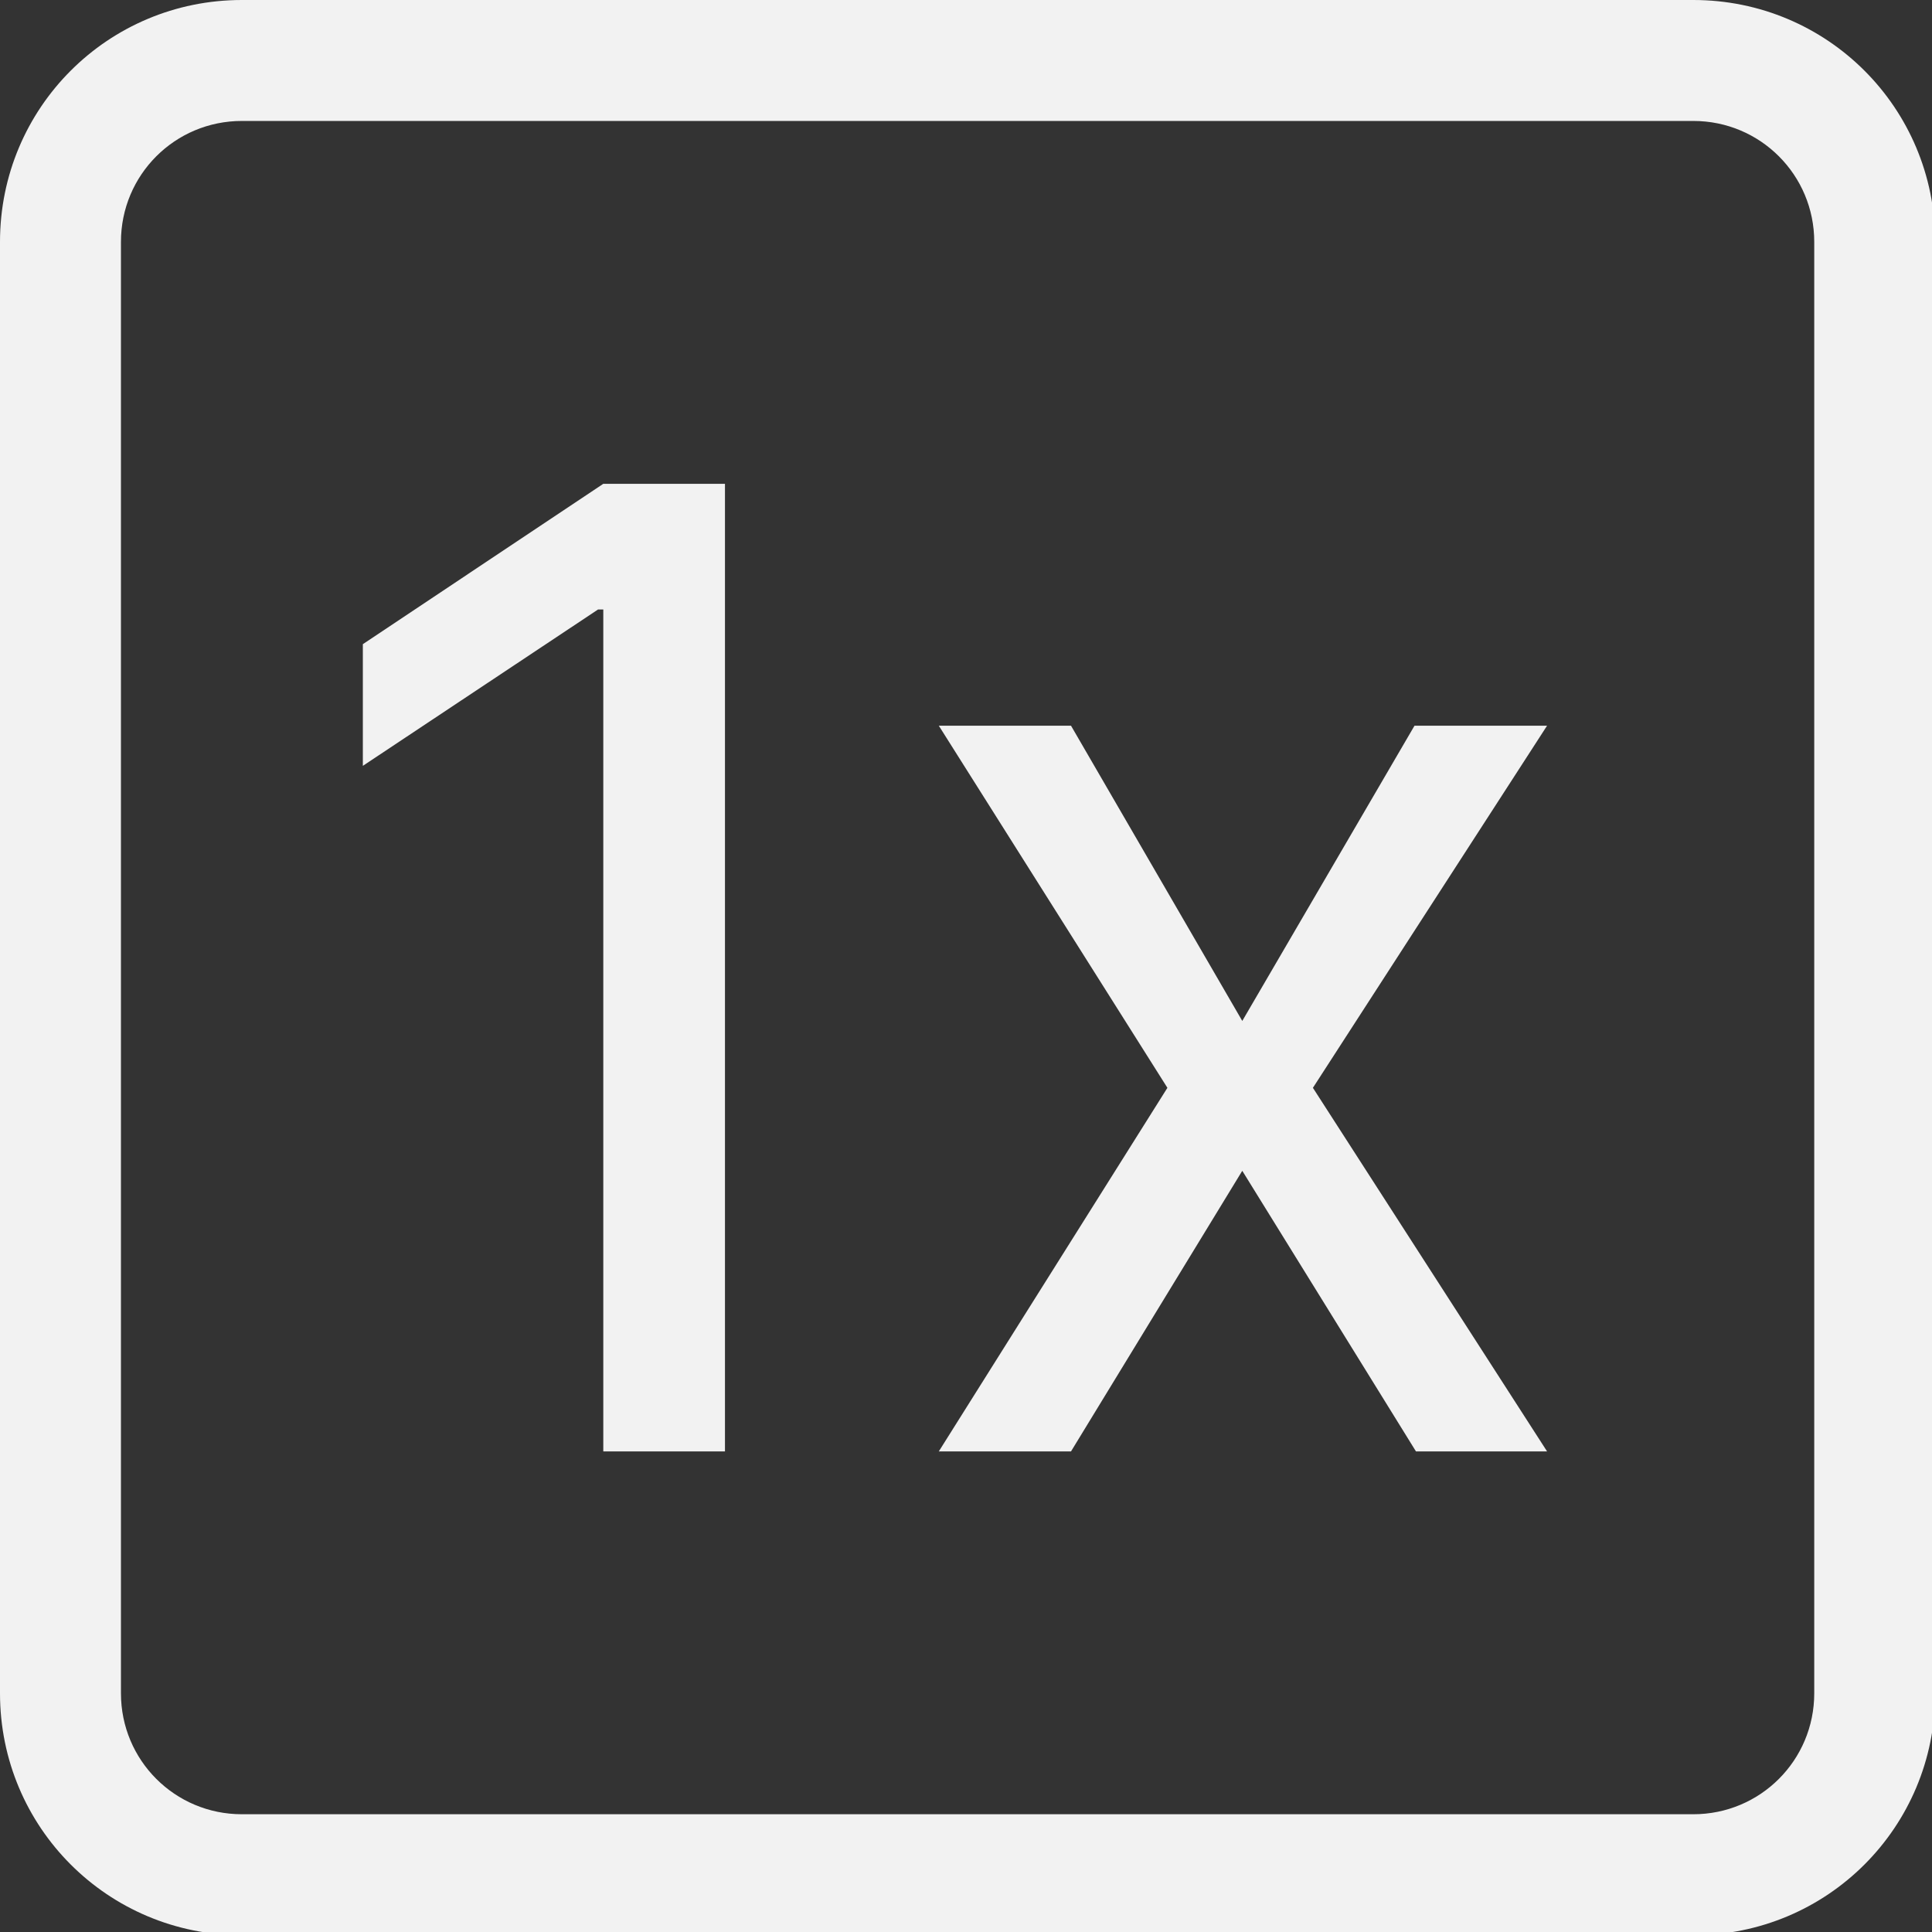 <?xml version="1.0" encoding="UTF-8" standalone="no"?>
<!-- Created with Inkscape (http://www.inkscape.org/) -->

<svg
   width="16"
   height="16"
   viewBox="0 0 4.233 4.233"
   version="1.1"
   id="svg830"
   inkscape:version="1.1.1 (3bf5ae0d25, 2021-09-20, custom)"
   sodipodi:docname="network-cellular-cdma-1x-symbolic.svg"
   xmlns:inkscape="http://www.inkscape.org/namespaces/inkscape"
   xmlns:sodipodi="http://sodipodi.sourceforge.net/DTD/sodipodi-0.dtd"
   xmlns="http://www.w3.org/2000/svg"
   xmlns:svg="http://www.w3.org/2000/svg">
  <rect x="0" y="0" width="4.233" height="4.233" fill="#333333" stroke="none"/>
  <sodipodi:namedview
     id="namedview832"
     pagecolor="#ffffff"
     bordercolor="#666666"
     borderopacity="1.0"
     inkscape:pageshadow="2"
     inkscape:pageopacity="0.0"
     inkscape:pagecheckerboard="0"
     inkscape:document-units="px"
     showgrid="false"
     units="px"
     inkscape:zoom="24.968749"
     inkscape:cx="1.9624531"
     inkscape:cy="5.7872342"
     inkscape:window-width="1920"
     inkscape:window-height="1019"
     inkscape:window-x="0"
     inkscape:window-y="0"
     inkscape:window-maximized="1"
     inkscape:current-layer="svg830" />
  <defs
     id="defs827" />
  <path
     id="path10013"
     style="fill:#f2f2f2;stroke-width:0.255"
     d="M 2 0 C 0.892 -2.9605947e-16 0 0.892 0 2 L 0 14 C -2.9605947e-16 15.108 0.892 16 2 16 L 14 16 C 15.108 16 16 15.108 16 14 L 16 2 C 16 0.892 15.108 0 14 0 L 2 0 z M 2 1 L 14 1 C 14.554 1 15 1.446 15 2 L 15 14 C 15 14.554 14.554 15 14 15 L 2 15 C 1.446 15 1 14.554 1 14 L 1 2 C 1 1.446 1.446 1 2 1 z M 4.988 4 L 3 5.326 L 3 6.332 L 4.945 5.039 L 4.988 5.039 L 4.988 12 L 5.994 12 L 5.994 4 L 4.988 4 z M 7.762 6 L 9.652 8.994 L 7.762 12 L 8.855 12 L 10.271 9.68 L 11.707 12 L 12.791 12 L 10.855 8.994 L 12.791 6 L 11.695 6 L 10.271 8.441 L 8.855 6 L 7.762 6 z "
     transform="scale(0.265)" />
</svg>
